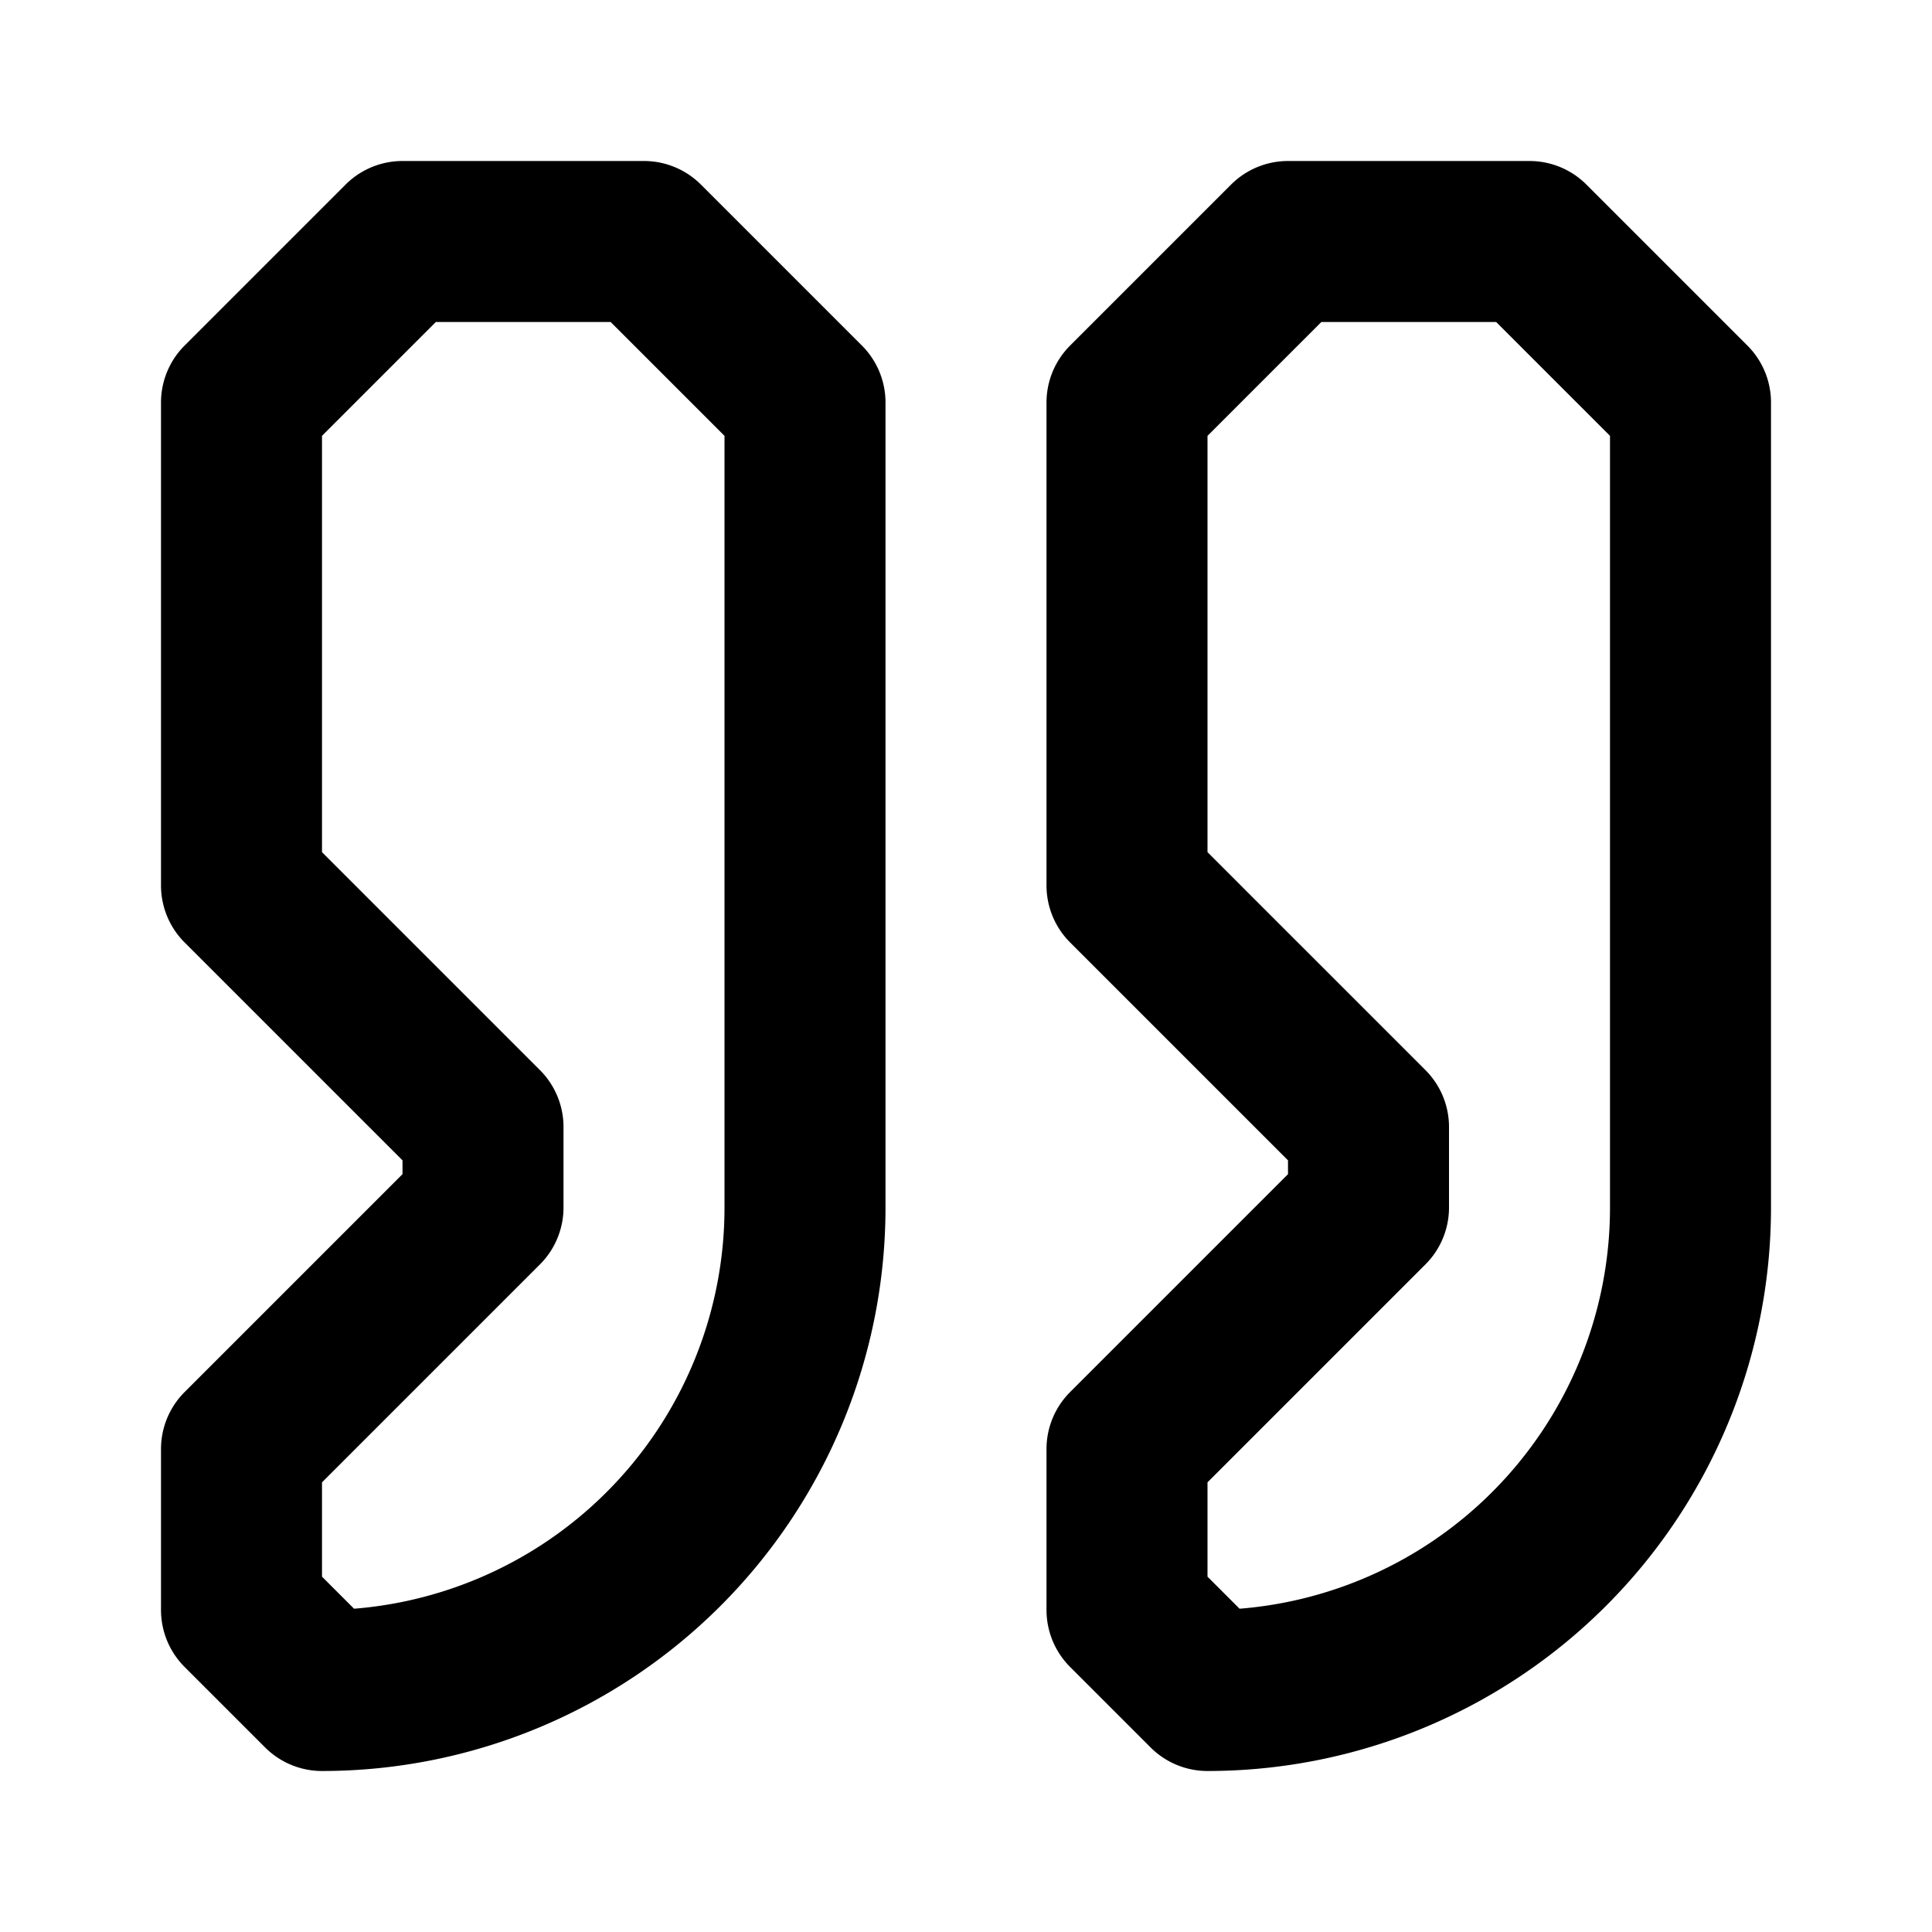 <svg xmlns="http://www.w3.org/2000/svg" width="24" height="24" fill="none" stroke="currentColor" stroke-linecap="round" stroke-linejoin="round" stroke-width="2" viewBox="0 0 24 24"><path d="m16 3-2 2v6l2 2 1 1v1l-2 2-1 1v2l1 1a6 6 0 0 0 6-6V5l-2-2zM5 3 3 5v6l2 2 1 1v1l-2 2-1 1v2l1 1a6 6 0 0 0 6-6V5L8 3z"/></svg>